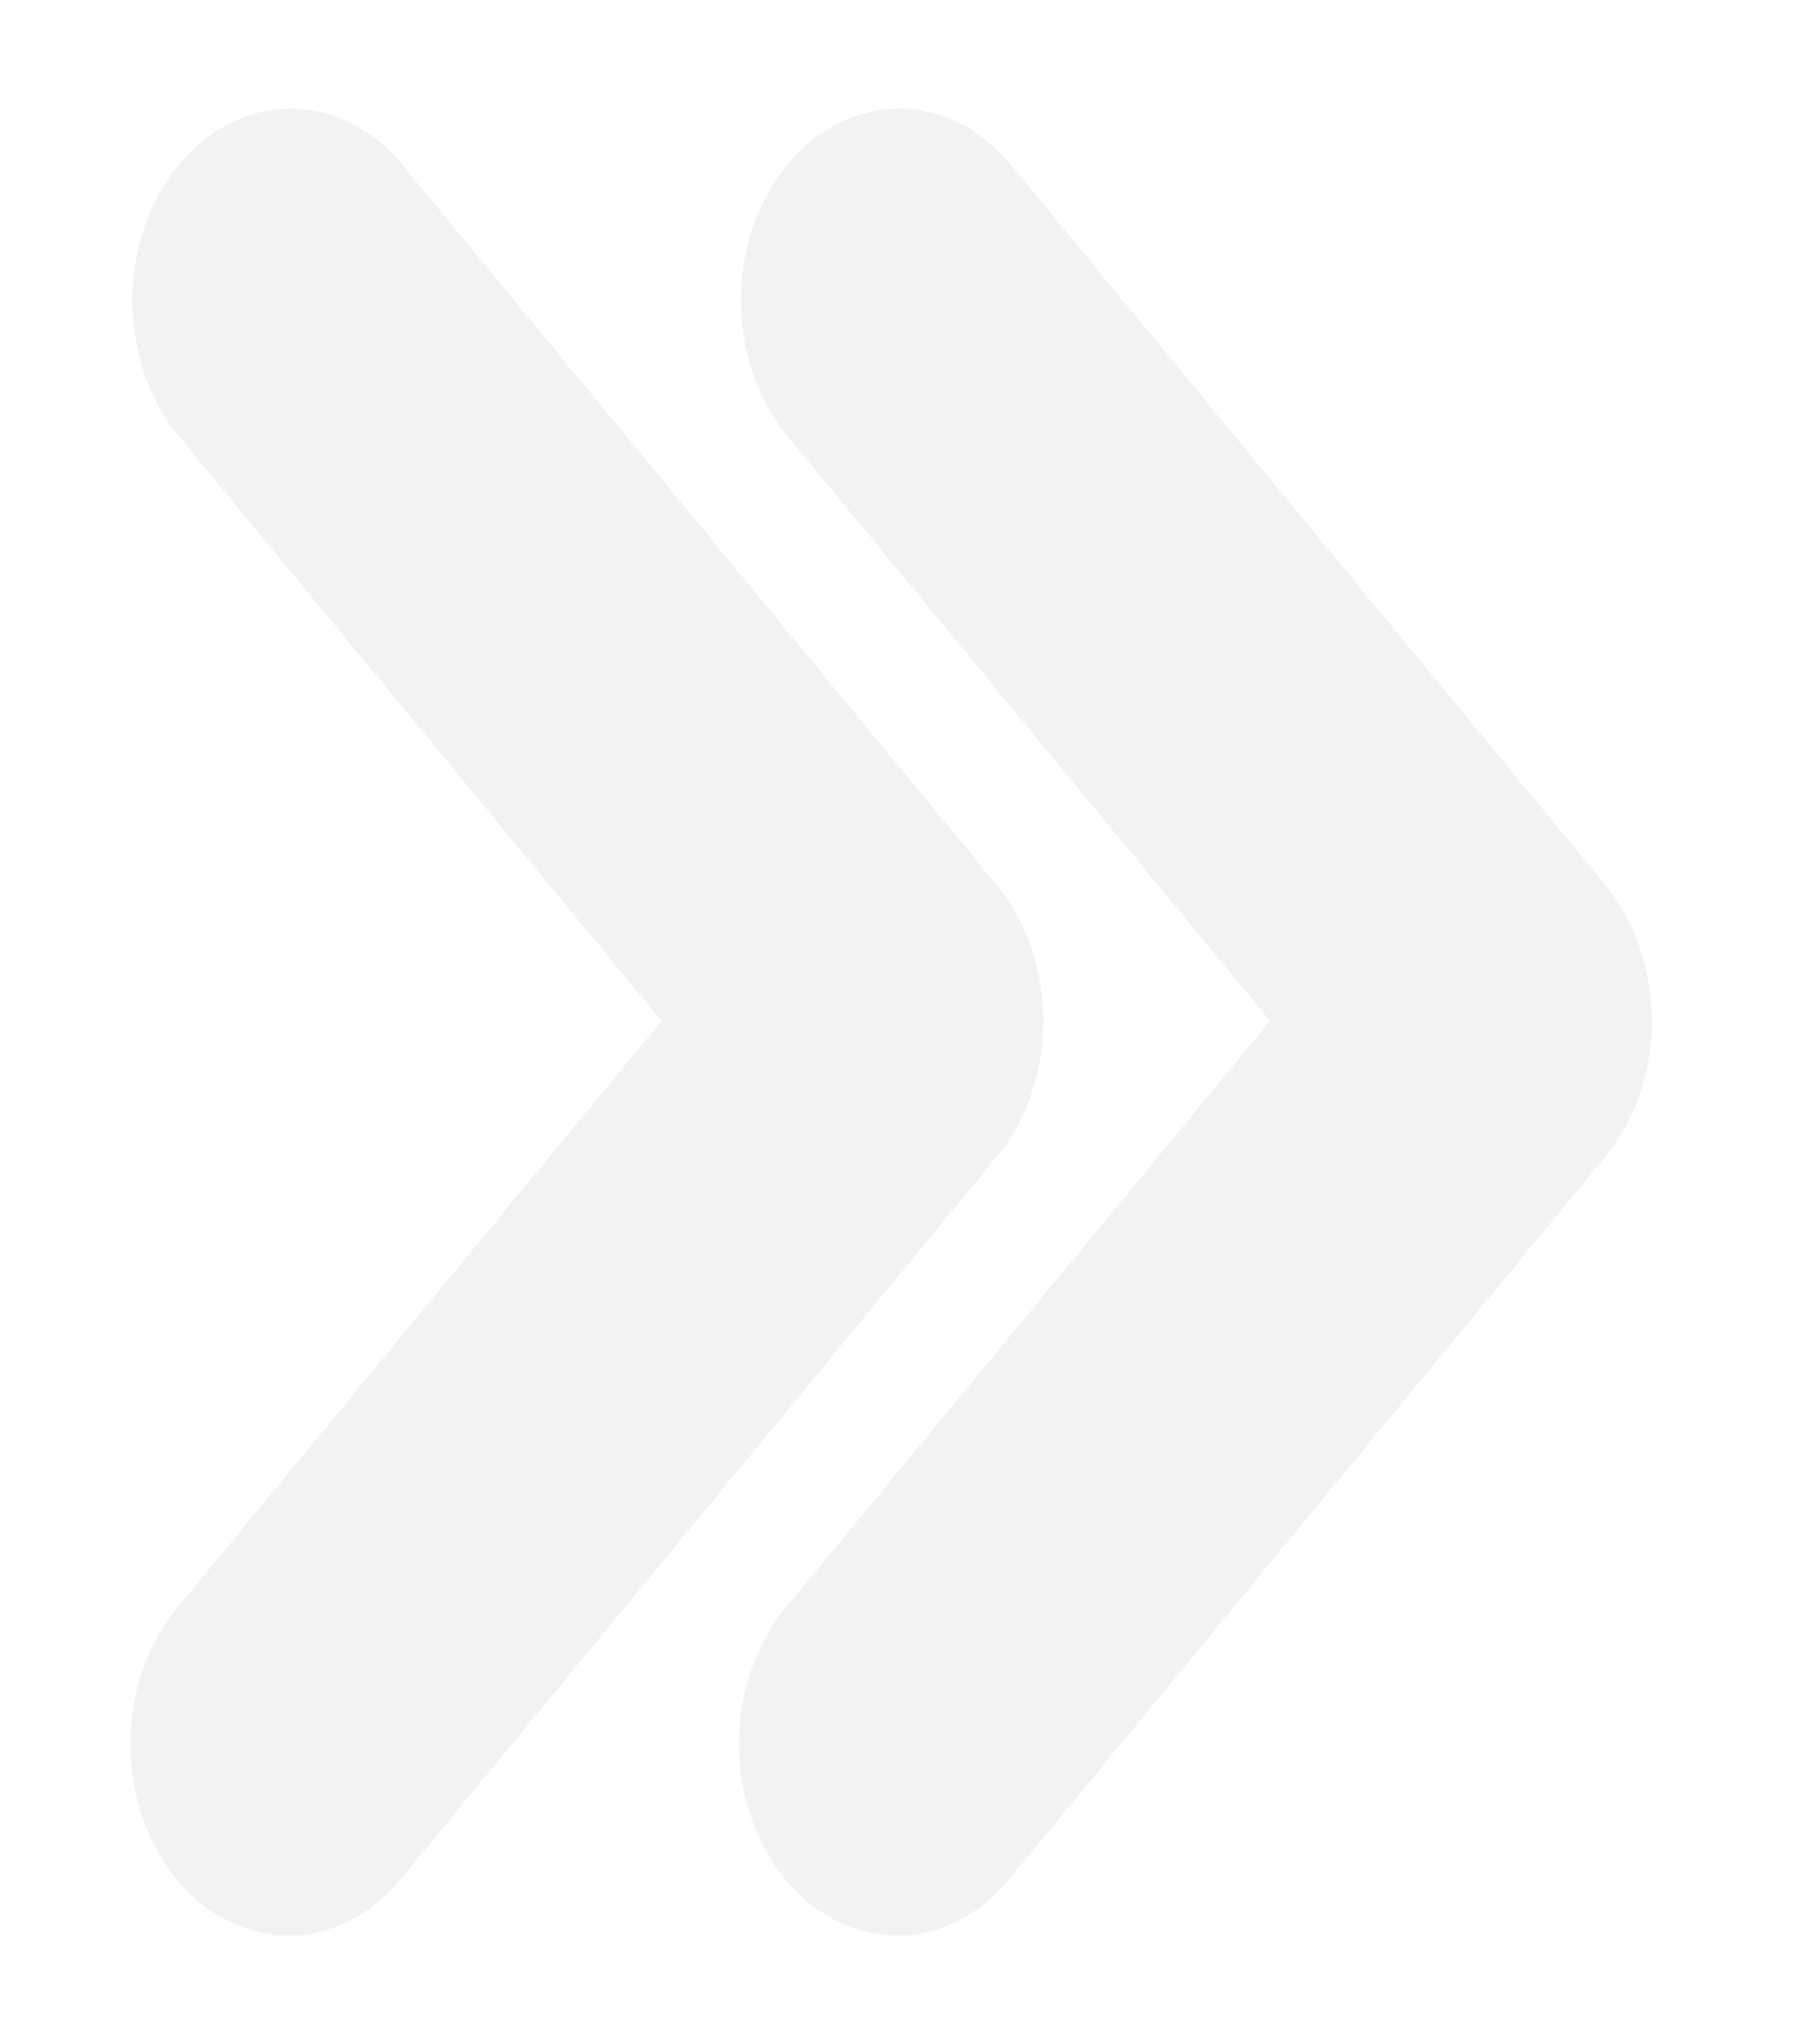 <svg width="83" height="94" viewBox="0 0 83 94" fill="none" xmlns="http://www.w3.org/2000/svg">
<rect width="83" height="94" rx="15" fill="#D9D9D9"  fill-opacity="0"/>
<path fill-rule="evenodd" clip-rule="evenodd" d="M45.874 40.714C45.872 40.716 45.872 40.718 45.874 40.72C47.235 42.372 48 44.611 48 46.946C48 49.281 47.234 51.521 45.871 53.174L18.425 86.42C17.06 88.072 15.208 89.001 13.278 89C11.347 88.999 9.496 88.07 8.131 86.417C6.766 84.763 6 82.521 6 80.183C6 77.846 6.768 75.604 8.133 73.951L30.435 46.946L8.133 19.94C6.807 18.278 6.072 16.052 6.088 13.741C6.104 11.431 6.868 9.219 8.217 7.584C9.566 5.95 11.391 5.022 13.3 5C15.208 4.979 17.047 5.867 18.421 7.471L45.874 40.708C45.875 40.71 45.875 40.712 45.874 40.714V40.714Z" fill="#A9A9A9" fill-opacity="0.15"/>
<path fill-rule="evenodd" clip-rule="evenodd" d="M73.874 40.714C73.872 40.716 73.872 40.718 73.874 40.72C75.235 42.372 76 44.611 76 46.946C76 49.281 75.234 51.521 73.871 53.174L46.425 86.42C45.06 88.072 43.208 89.001 41.278 89C39.347 88.999 37.496 88.07 36.131 86.417C34.766 84.763 33.999 82.521 34 80.183C34 77.846 34.768 75.604 36.133 73.951L58.435 46.946L36.133 19.94C34.807 18.278 34.072 16.052 34.088 13.741C34.104 11.431 34.868 9.219 36.217 7.584C37.566 5.95 39.391 5.022 41.3 5C43.208 4.979 45.047 5.867 46.421 7.471L73.874 40.708C73.875 40.71 73.875 40.712 73.874 40.714V40.714Z" fill="#A9A9A9" fill-opacity="0.15"/>
</svg>
